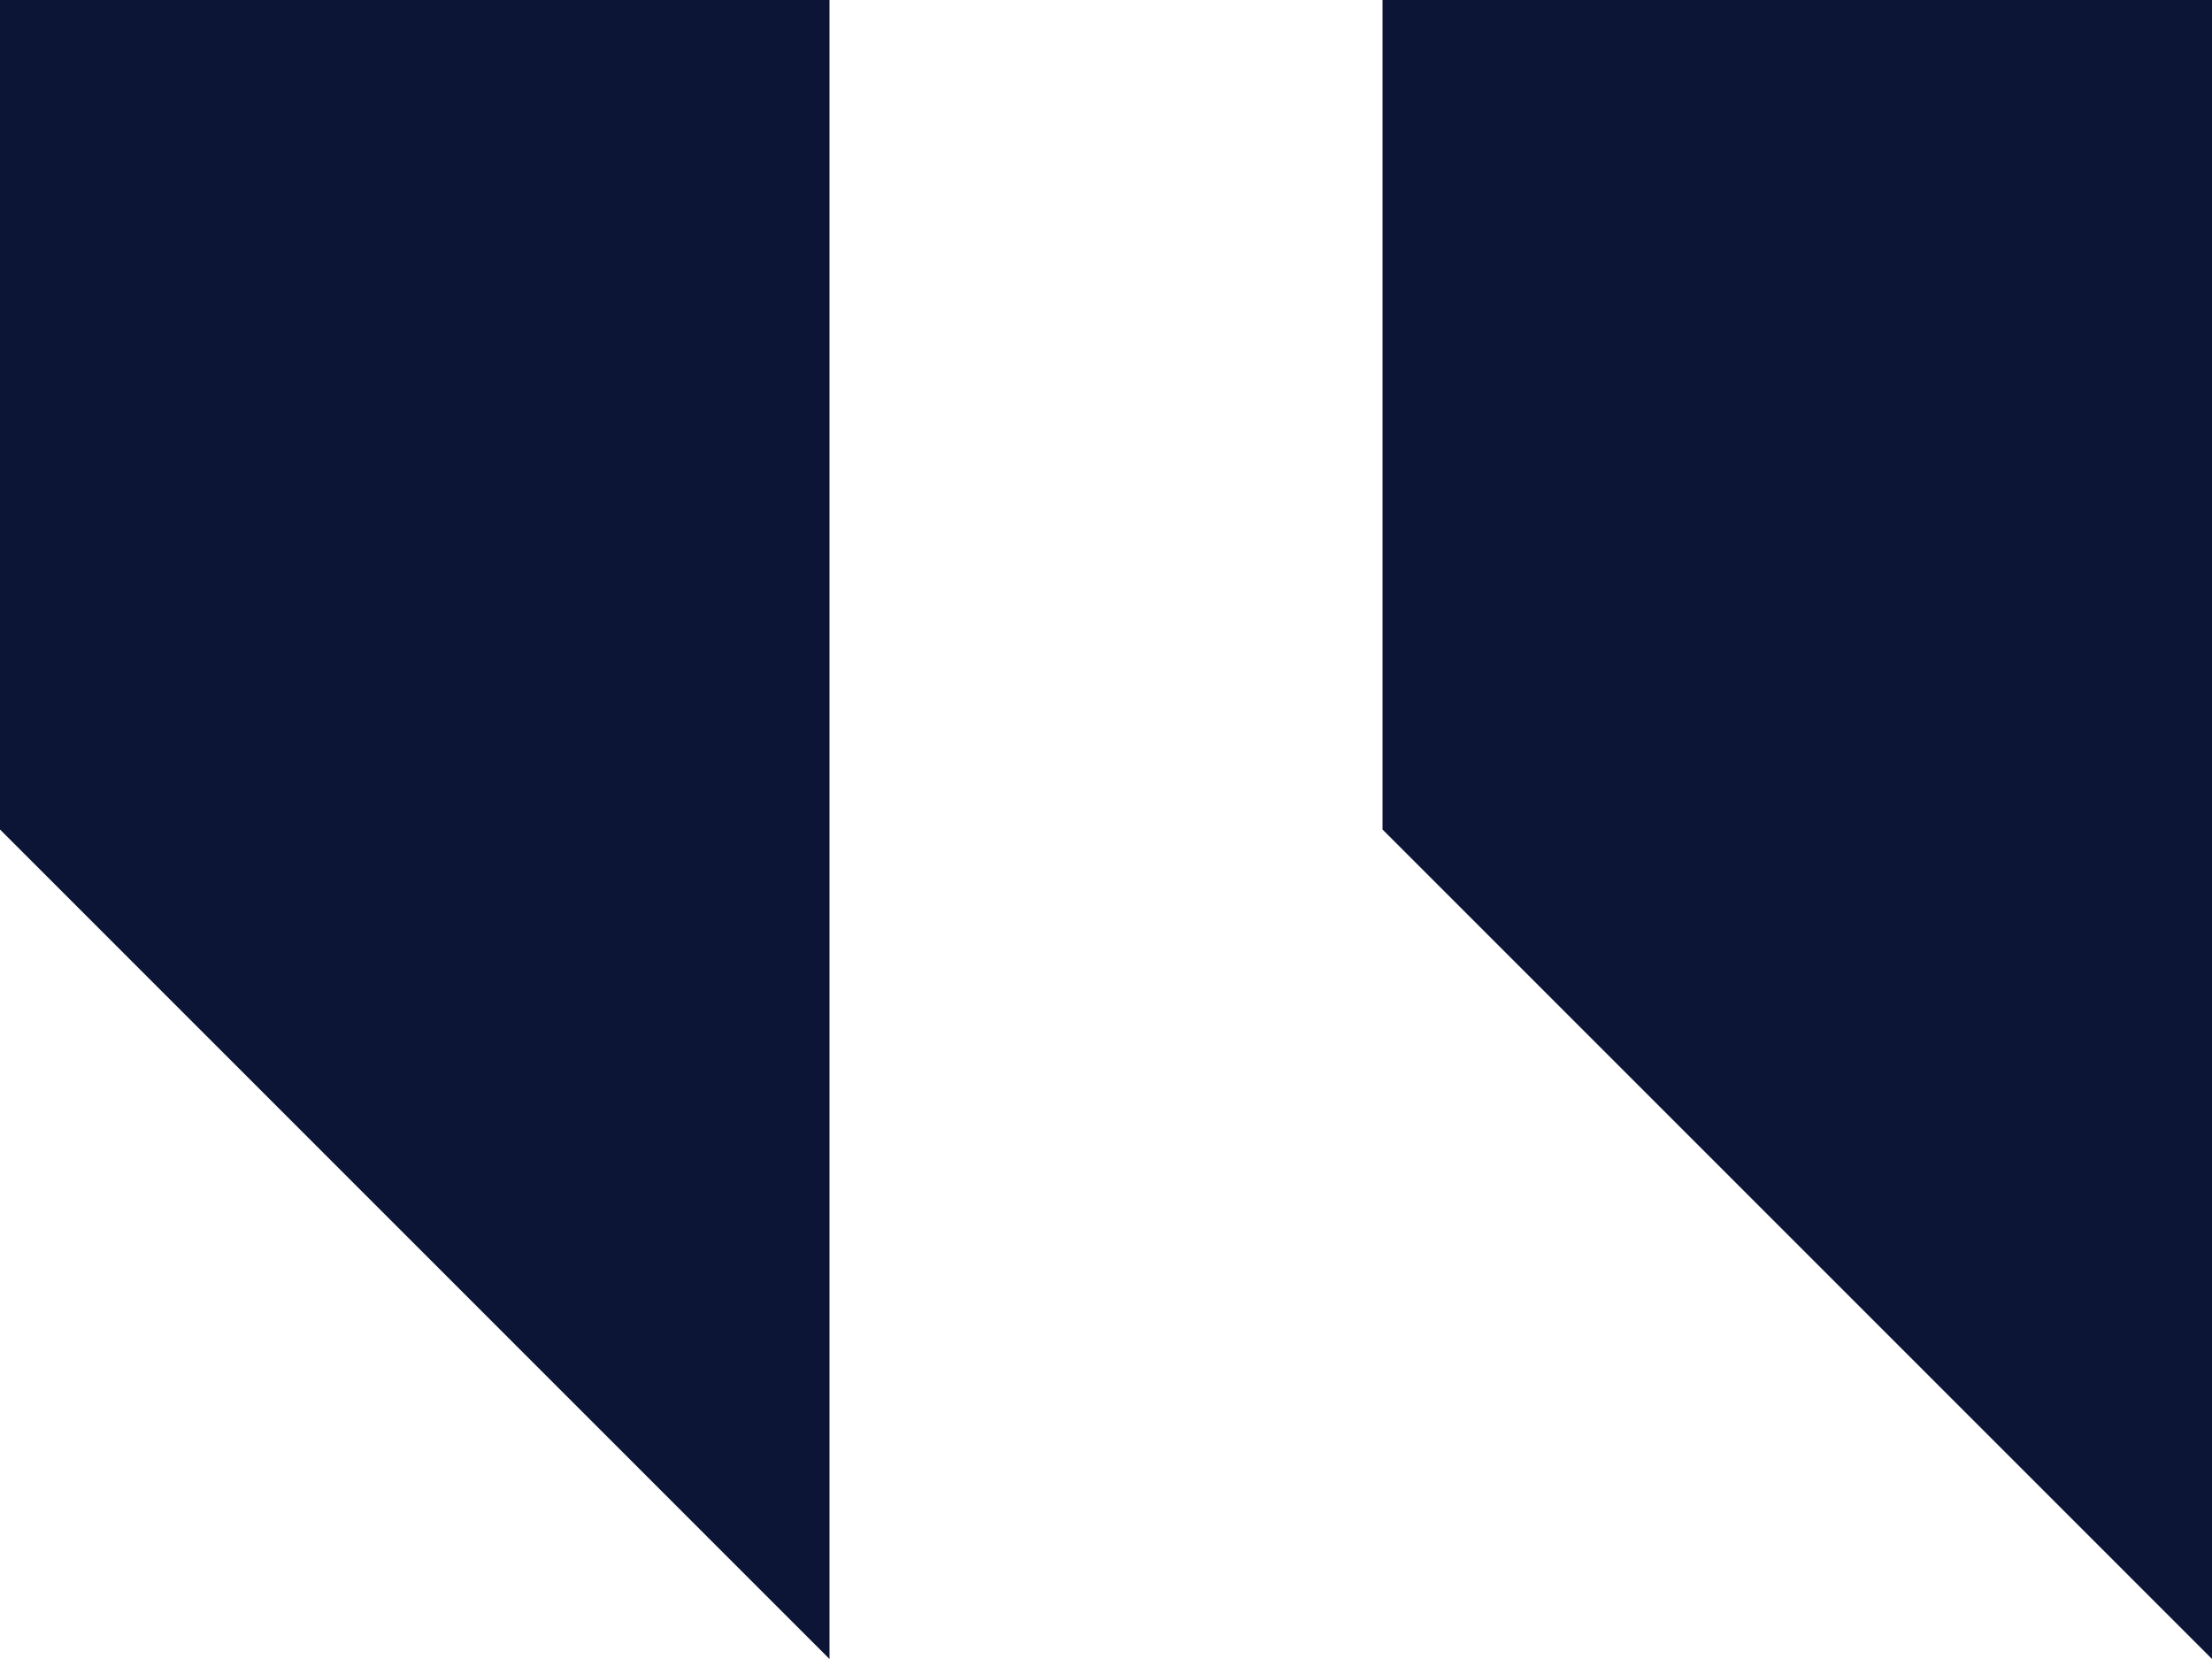 <svg xmlns="http://www.w3.org/2000/svg" width="47.694" height="35.771" viewBox="675 2846.439 47.694 35.771"><path d="M722.694 2846.439v35.77l-17.885-17.885v-17.885h17.885Zm-29.809 0v35.77L675 2864.324v-17.885h17.885Z" fill="#0c1536" fill-rule="evenodd" data-name="Icon open-double-quote-sans-left"/></svg>